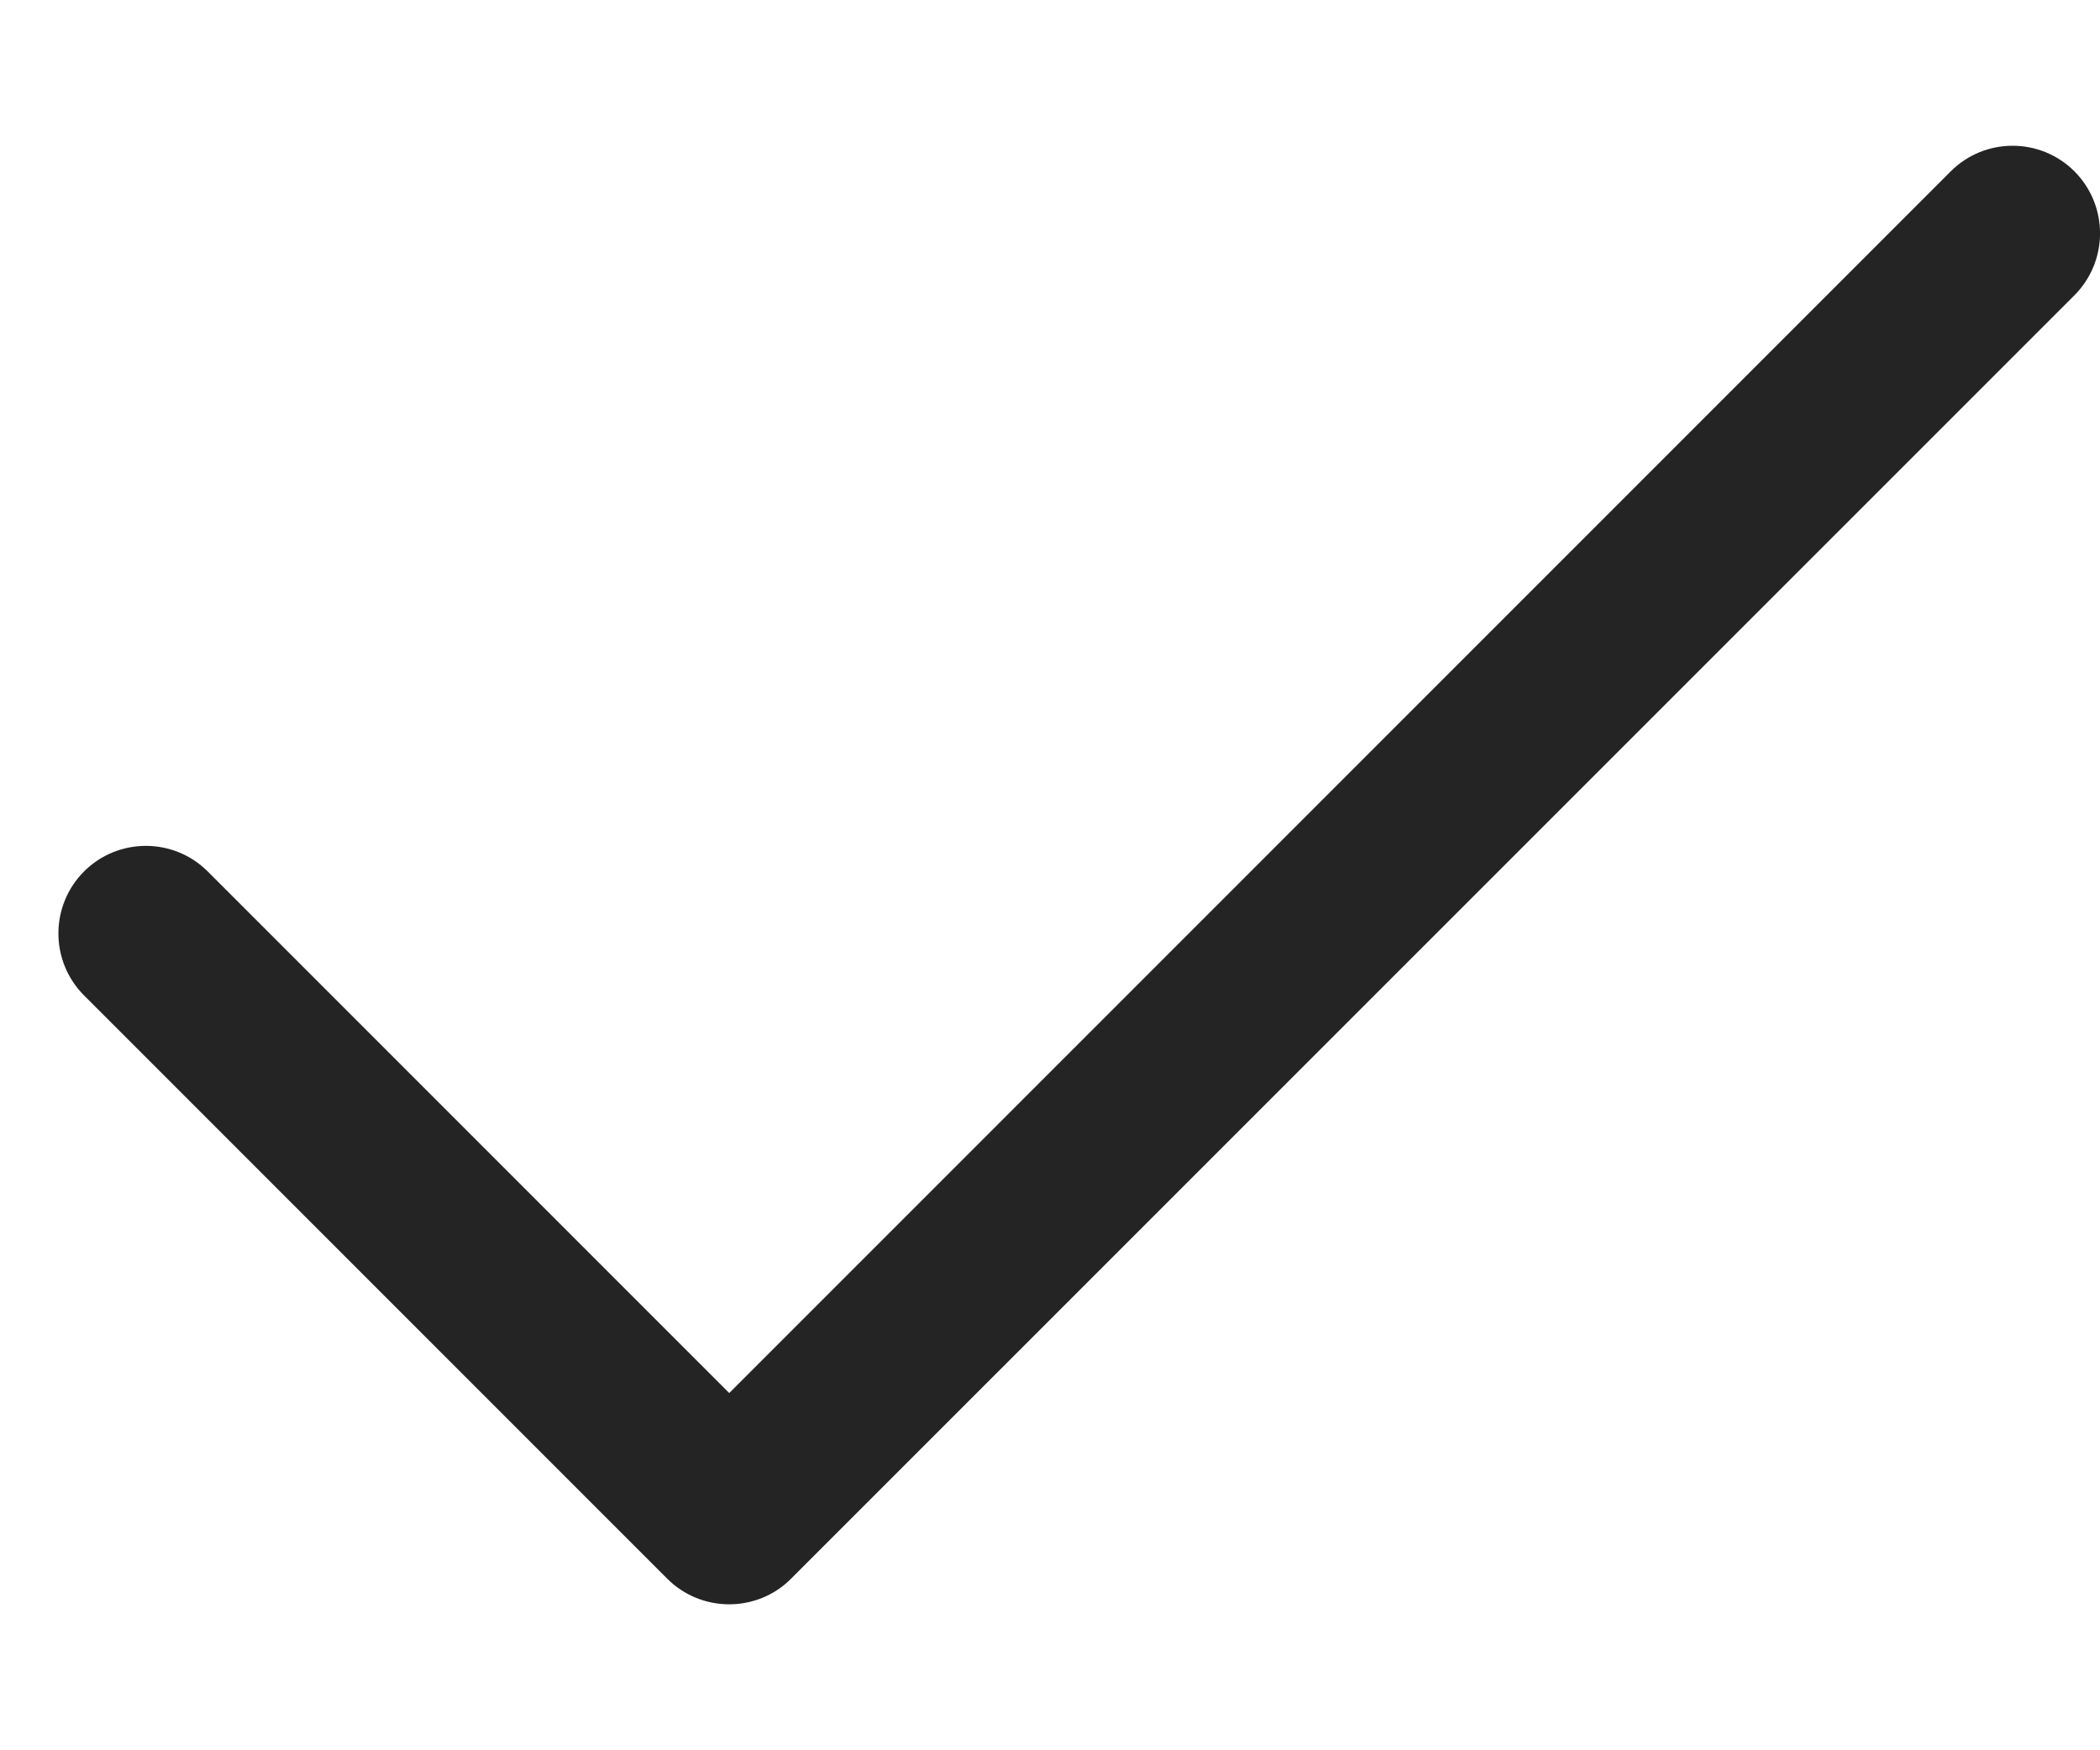 <svg width="12" height="10" viewBox="0 0 12 10" fill="none" xmlns="http://www.w3.org/2000/svg">
<path fill-rule="evenodd" clip-rule="evenodd" d="M11.854 0.979C12.049 1.175 12.049 1.491 11.854 1.687L4.52 9.02C4.427 9.114 4.299 9.166 4.167 9.166C4.034 9.166 3.907 9.114 3.813 9.02L0.48 5.687C0.285 5.491 0.285 5.175 0.48 4.979C0.675 4.784 0.992 4.784 1.187 4.979L4.167 7.959L11.147 0.979C11.342 0.784 11.659 0.784 11.854 0.979Z" fill="#242424"/>
</svg>
